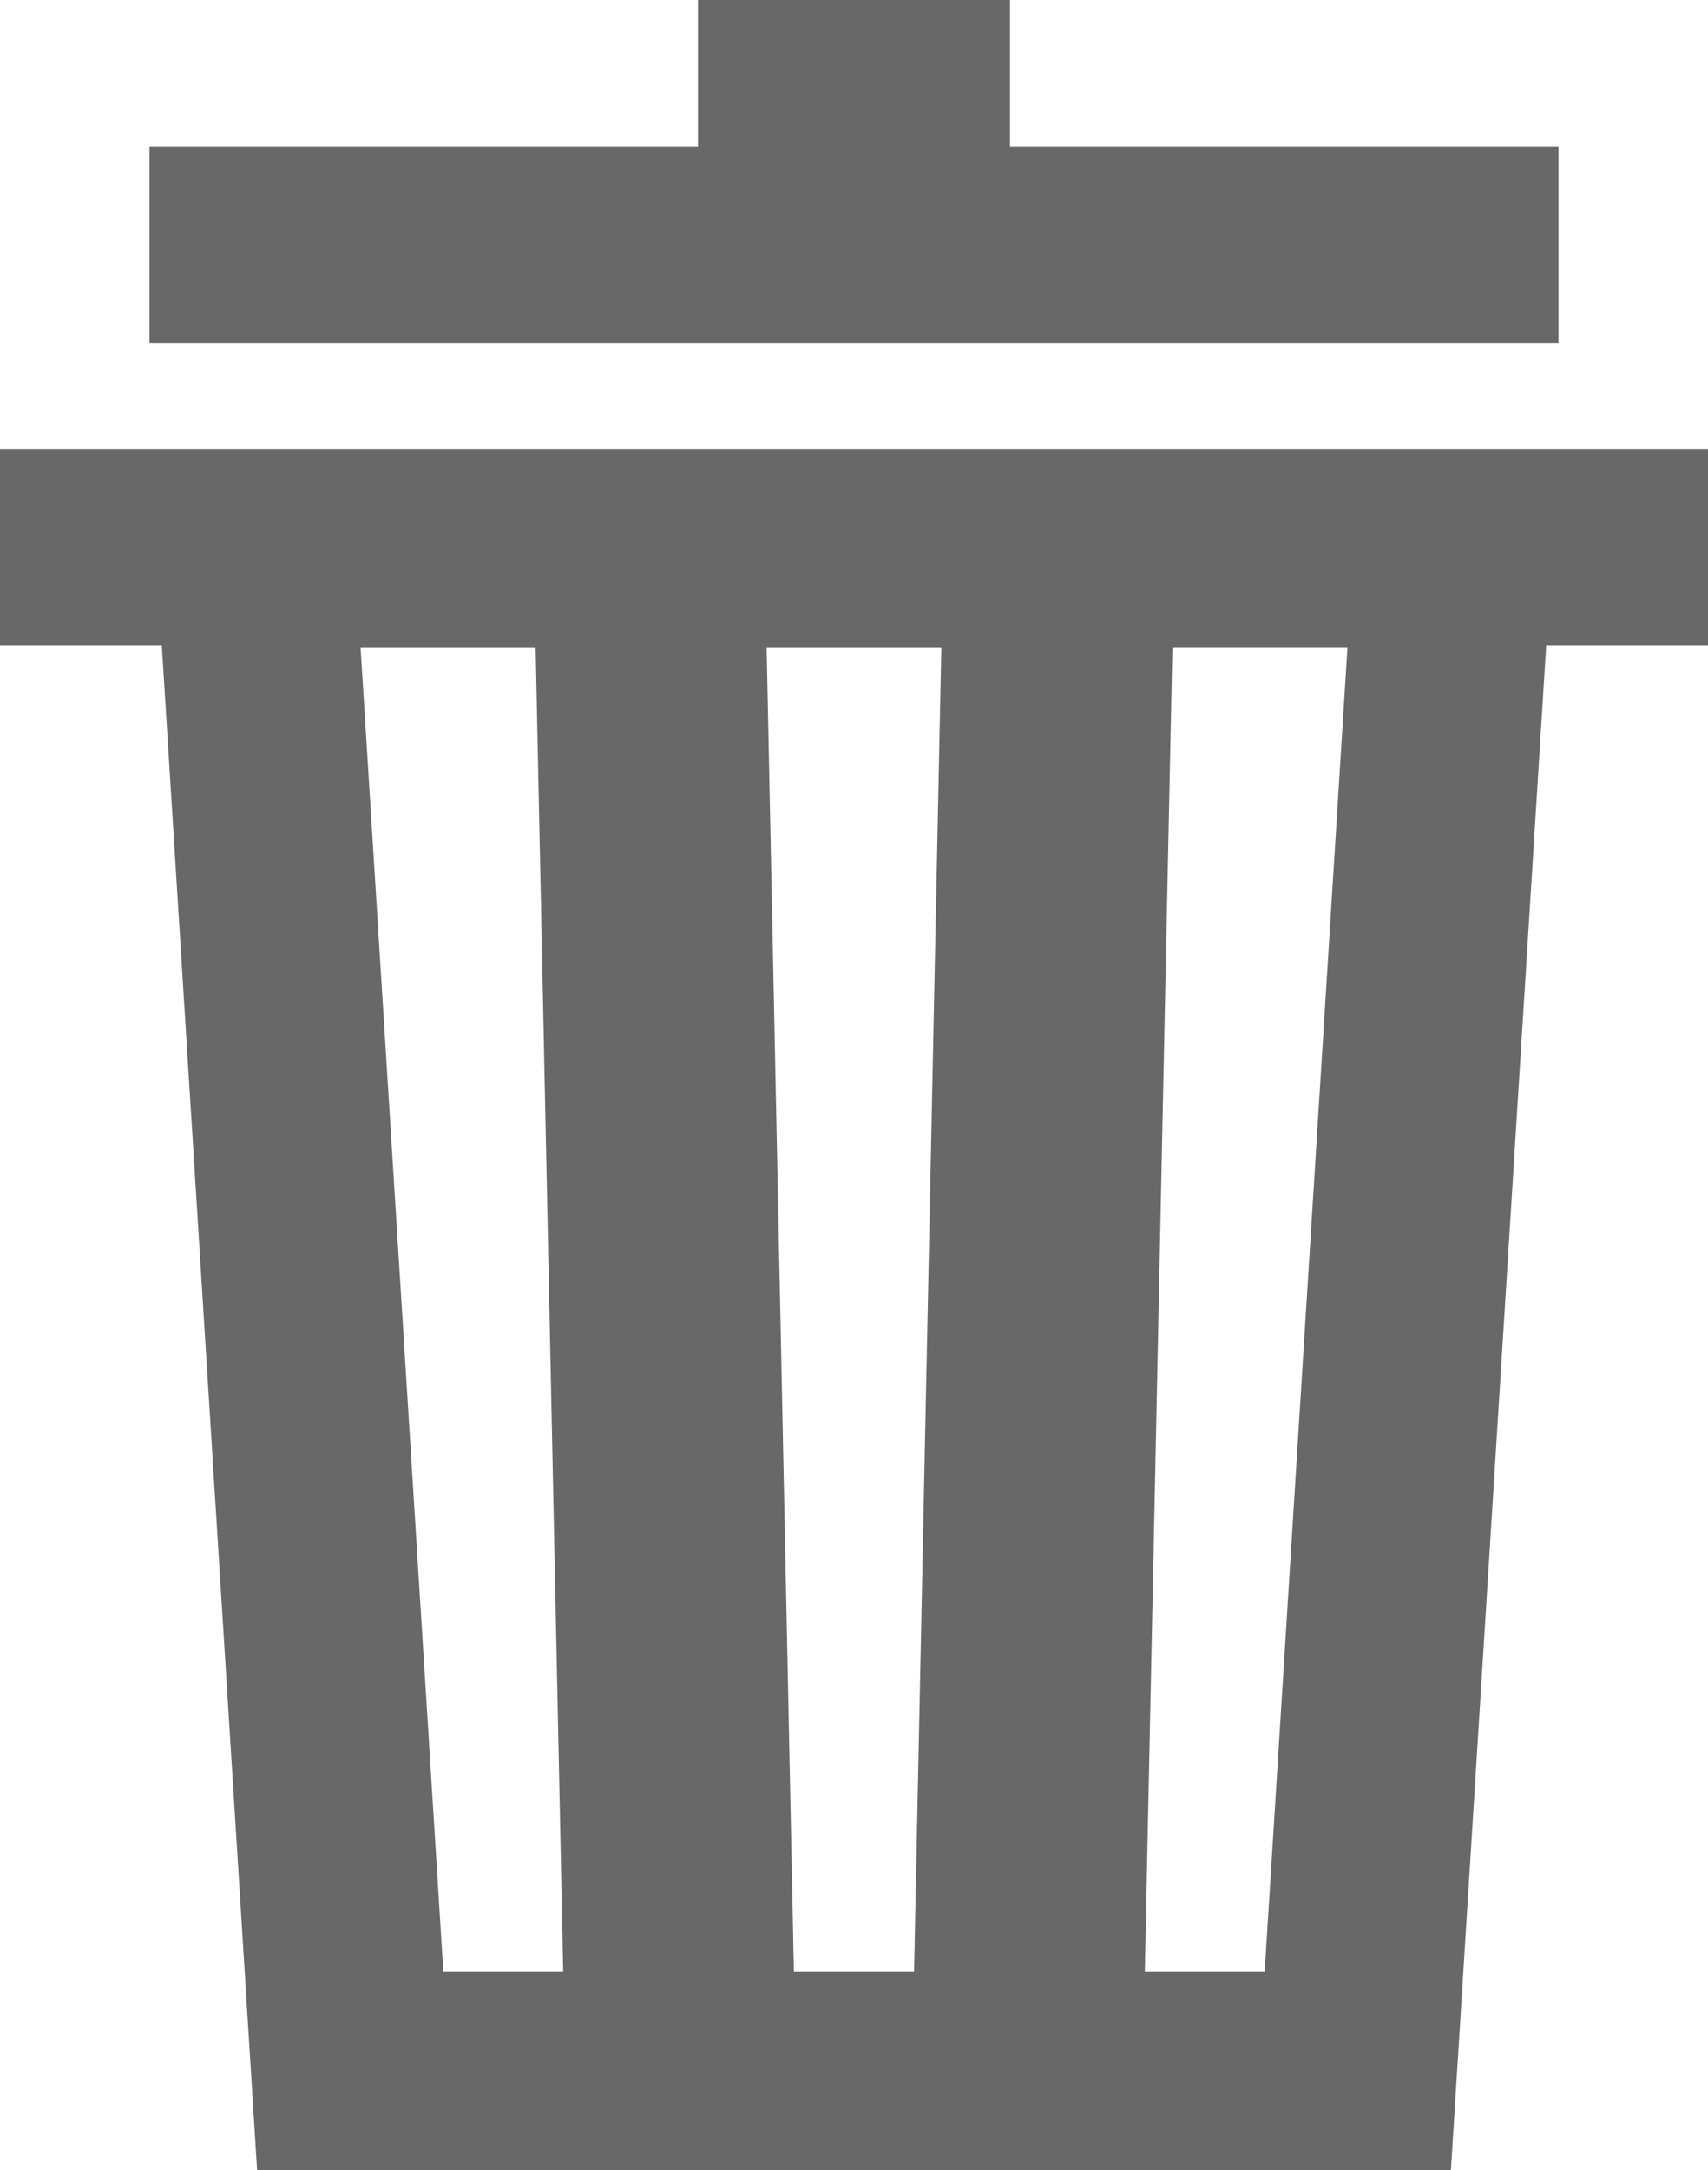 <?xml version="1.0" encoding="utf-8"?>
<!-- Generator: Adobe Illustrator 16.0.0, SVG Export Plug-In . SVG Version: 6.00 Build 0)  -->
<!DOCTYPE svg PUBLIC "-//W3C//DTD SVG 1.1//EN" "http://www.w3.org/Graphics/SVG/1.1/DTD/svg11.dtd">
<svg version="1.1" id="Layer_1" xmlns="http://www.w3.org/2000/svg" xmlns:xlink="http://www.w3.org/1999/xlink" x="0px" y="0px"
	 width="78.734px" height="100px" viewBox="0 0 78.734 100" enable-background="new 0 0 78.734 100" xml:space="preserve">
<g>
	<polygon fill="#686868" points="71.843,6.747 46.56,6.747 46.56,0 32.175,0 32.175,6.747 6.891,6.747 6.891,15.801 71.843,15.801 	
		"/>
	<path fill="#686868" d="M71.843,20.682L71.843,20.682H6.891l0,0H0v9.054h7.458L11.852,100h55.031l4.394-70.264h7.458v-9.054H71.843
		z M20.437,90.861L16.62,29.82h8.071l1.271,61.042H20.437z M42.137,90.861h-5.54L35.34,29.82h8.054L42.137,90.861z M58.298,90.861
		h-5.524l1.271-61.042h8.071L58.298,90.861z"/>
</g>
</svg>
